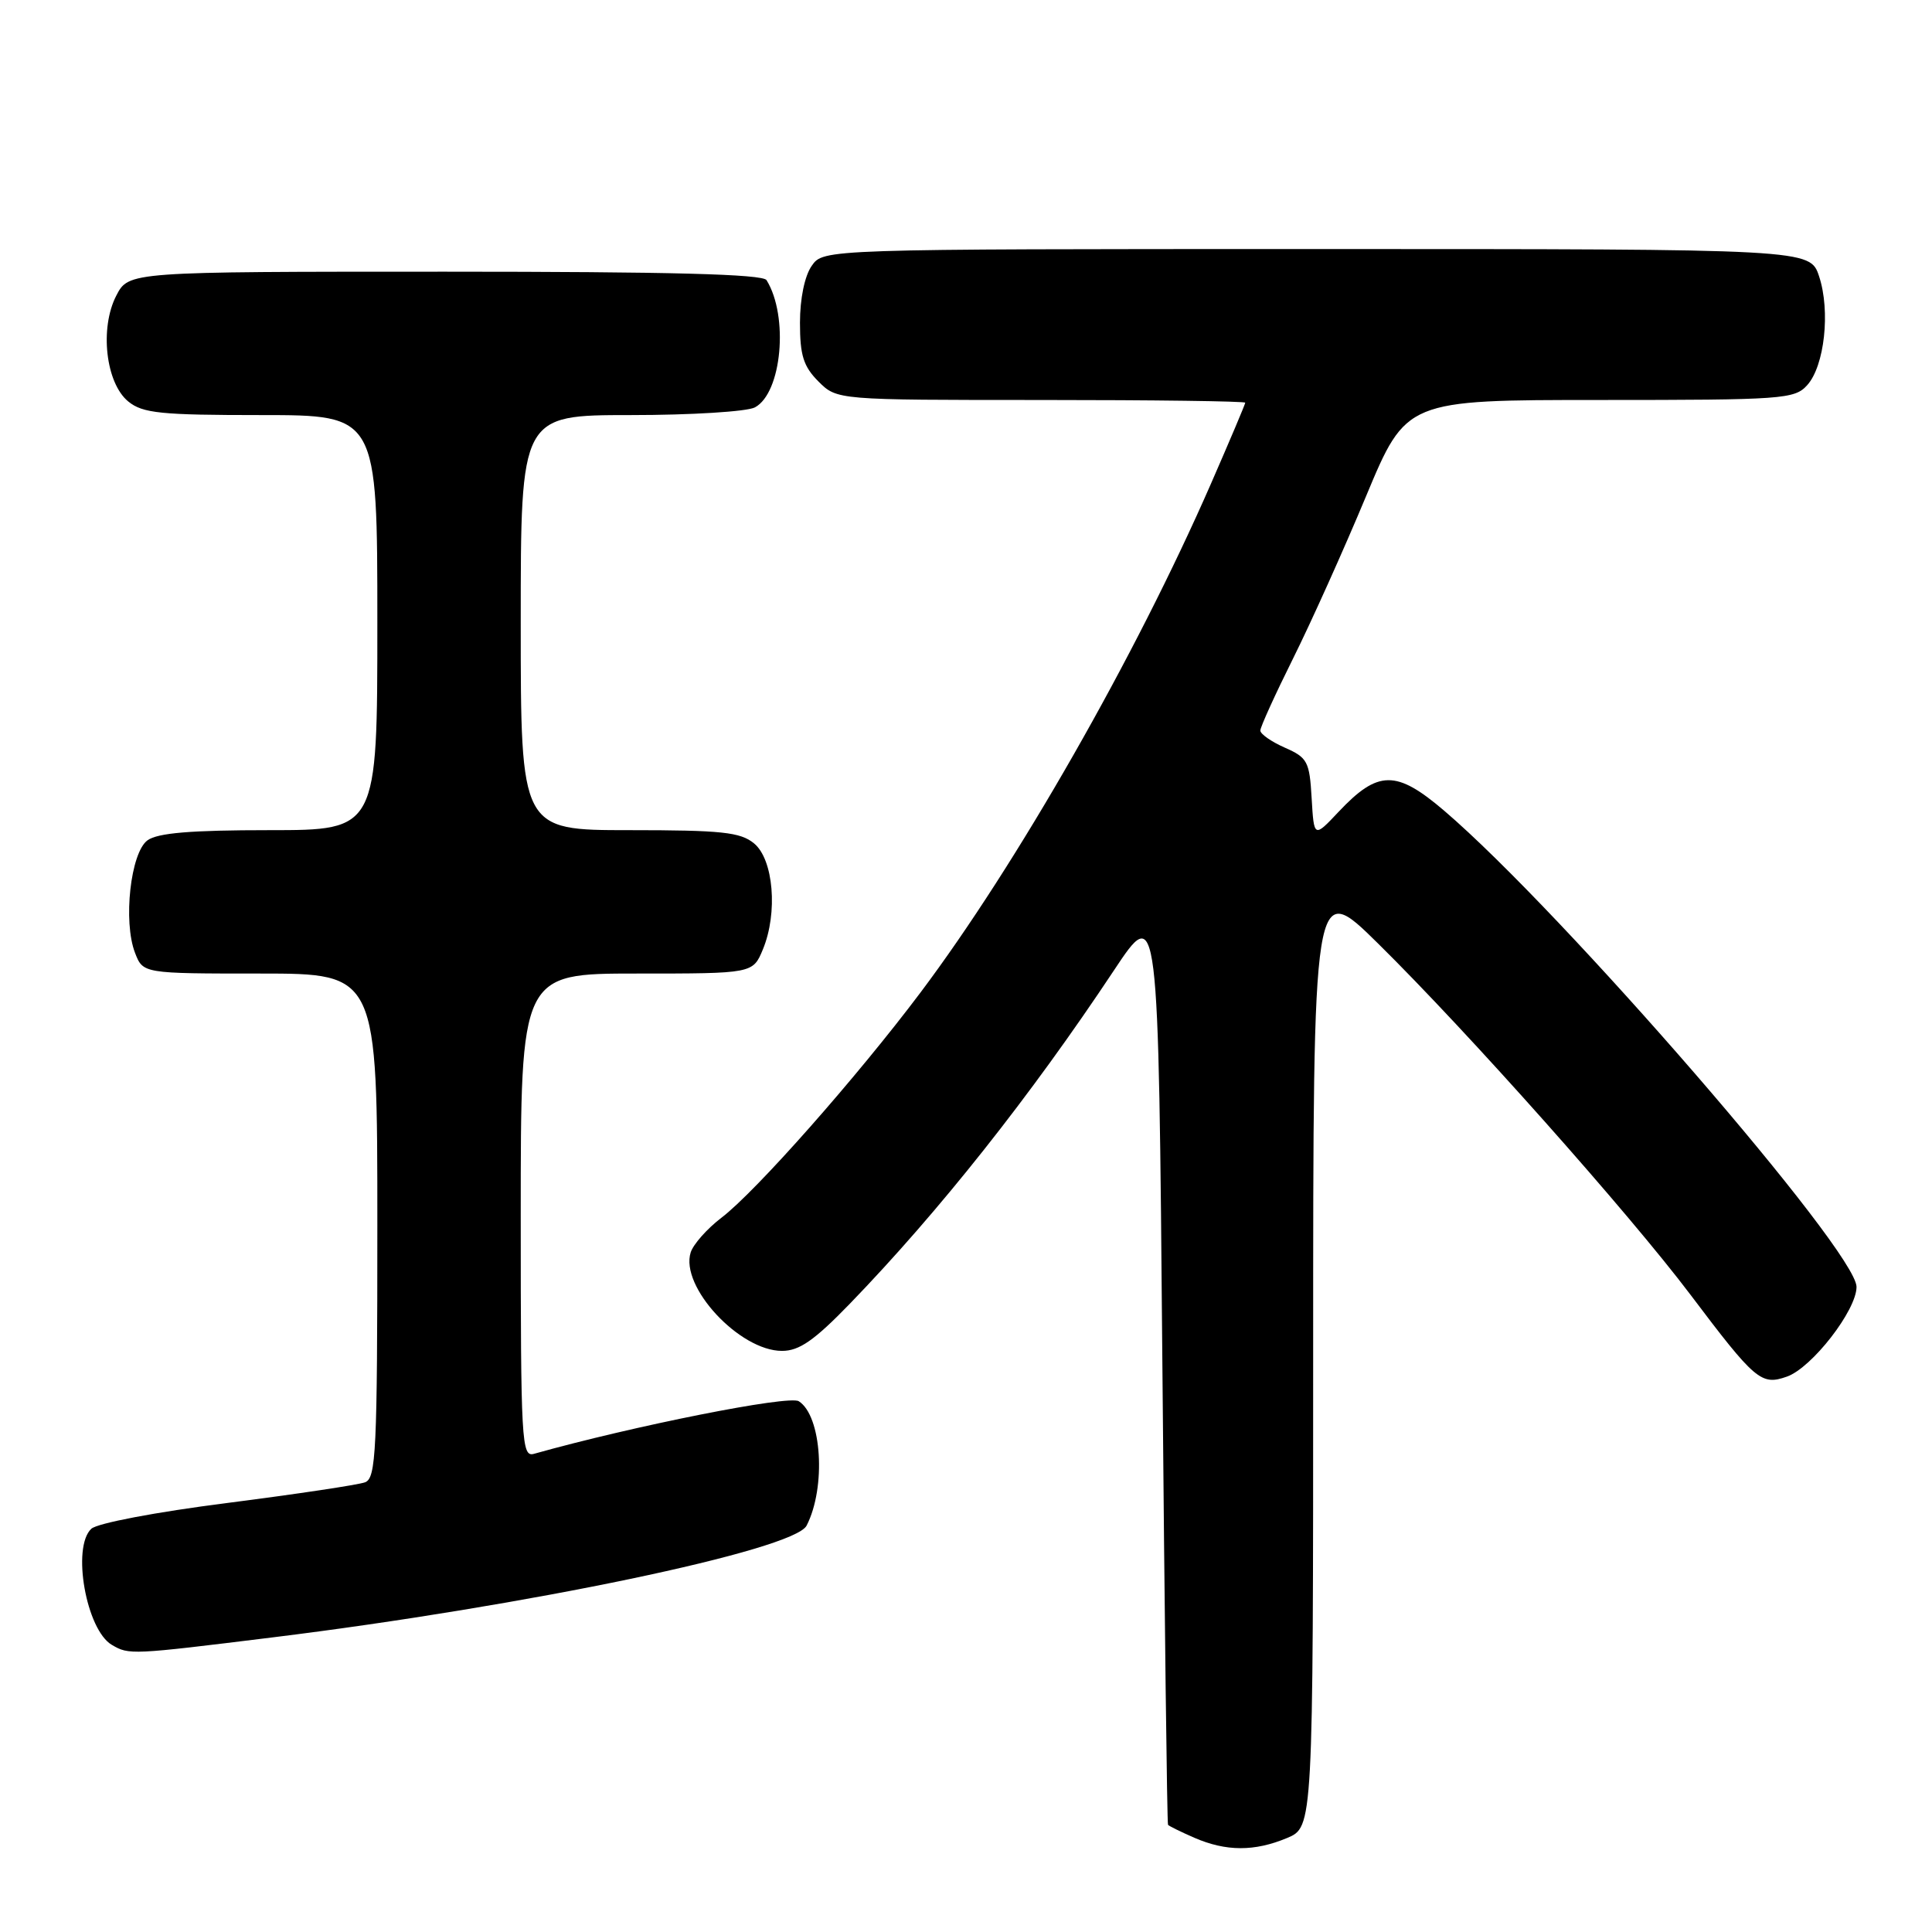 <?xml version="1.0" encoding="UTF-8" standalone="no"?>
<!DOCTYPE svg PUBLIC "-//W3C//DTD SVG 1.1//EN" "http://www.w3.org/Graphics/SVG/1.1/DTD/svg11.dtd" >
<svg xmlns="http://www.w3.org/2000/svg" xmlns:xlink="http://www.w3.org/1999/xlink" version="1.1" viewBox="0 0 256 256">
 <g >
 <path fill="currentColor"
d=" M 170.53 243.55 C 174.00 242.10 174.00 242.10 174.00 179.32 C 174.00 116.54 174.00 116.54 182.60 125.02 C 194.51 136.76 215.78 160.68 223.99 171.55 C 232.58 182.94 233.37 183.61 236.77 182.41 C 240.08 181.25 246.00 173.62 246.00 170.52 C 246.00 165.80 207.06 120.84 191.37 107.43 C 185.00 101.99 182.60 102.02 177.36 107.58 C 174.11 111.03 174.11 111.03 173.80 105.77 C 173.52 100.90 173.25 100.39 170.25 99.07 C 168.46 98.28 167.00 97.26 167.00 96.80 C 167.00 96.34 168.96 92.03 171.35 87.23 C 173.74 82.43 178.09 72.76 181.01 65.75 C 186.33 53.00 186.33 53.00 212.01 53.00 C 236.24 53.00 237.79 52.89 239.46 51.04 C 241.76 48.50 242.56 41.22 241.04 36.62 C 239.84 33.00 239.84 33.00 174.48 33.00 C 109.11 33.00 109.11 33.00 107.56 35.22 C 106.62 36.56 106.00 39.57 106.00 42.77 C 106.00 47.09 106.46 48.55 108.45 50.55 C 110.91 53.00 110.91 53.00 137.95 53.00 C 152.83 53.00 165.00 53.16 165.00 53.36 C 165.00 53.55 162.95 58.39 160.45 64.11 C 150.44 87.01 134.73 114.53 121.98 131.50 C 113.54 142.73 100.16 157.88 95.59 161.36 C 93.69 162.81 91.86 164.88 91.52 165.95 C 90.08 170.48 97.99 179.00 103.62 179.00 C 105.91 179.00 107.89 177.62 112.61 172.75 C 124.42 160.54 136.53 145.26 147.59 128.60 C 153.50 119.70 153.50 119.70 154.02 180.60 C 154.31 214.09 154.64 241.63 154.77 241.80 C 154.90 241.96 156.46 242.73 158.25 243.51 C 162.46 245.34 166.22 245.35 170.53 243.55 Z  M 36.06 216.97 C 69.79 212.81 105.22 205.40 106.88 202.15 C 109.49 197.06 108.89 187.59 105.84 185.67 C 104.53 184.84 83.92 188.94 70.75 192.64 C 69.11 193.10 69.00 191.13 69.00 161.07 C 69.00 129.00 69.00 129.00 84.38 129.00 C 99.76 129.00 99.76 129.00 101.09 125.79 C 103.09 120.95 102.50 113.87 99.91 111.75 C 98.10 110.26 95.61 110.00 83.39 110.00 C 69.00 110.00 69.00 110.00 69.00 82.50 C 69.00 55.00 69.00 55.00 83.57 55.00 C 91.58 55.00 98.99 54.54 100.03 53.98 C 103.60 52.07 104.53 41.90 101.57 37.12 C 101.08 36.32 88.78 36.00 58.97 36.00 C 17.05 36.00 17.05 36.00 15.41 39.17 C 13.18 43.48 14.01 50.78 17.01 53.21 C 18.92 54.76 21.32 55.00 34.61 55.00 C 50.00 55.00 50.00 55.00 50.00 82.50 C 50.00 110.00 50.00 110.00 35.69 110.00 C 25.26 110.00 20.88 110.37 19.54 111.35 C 17.30 112.99 16.29 122.11 17.89 126.25 C 18.95 129.00 18.95 129.00 34.48 129.00 C 50.00 129.00 50.00 129.00 50.00 162.39 C 50.00 192.28 49.83 195.85 48.38 196.41 C 47.48 196.75 39.27 197.98 30.13 199.15 C 20.63 200.36 12.90 201.83 12.10 202.57 C 9.48 205.01 11.42 215.98 14.83 217.96 C 17.10 219.29 17.37 219.28 36.06 216.97 Z "/>
</g>
</svg>
